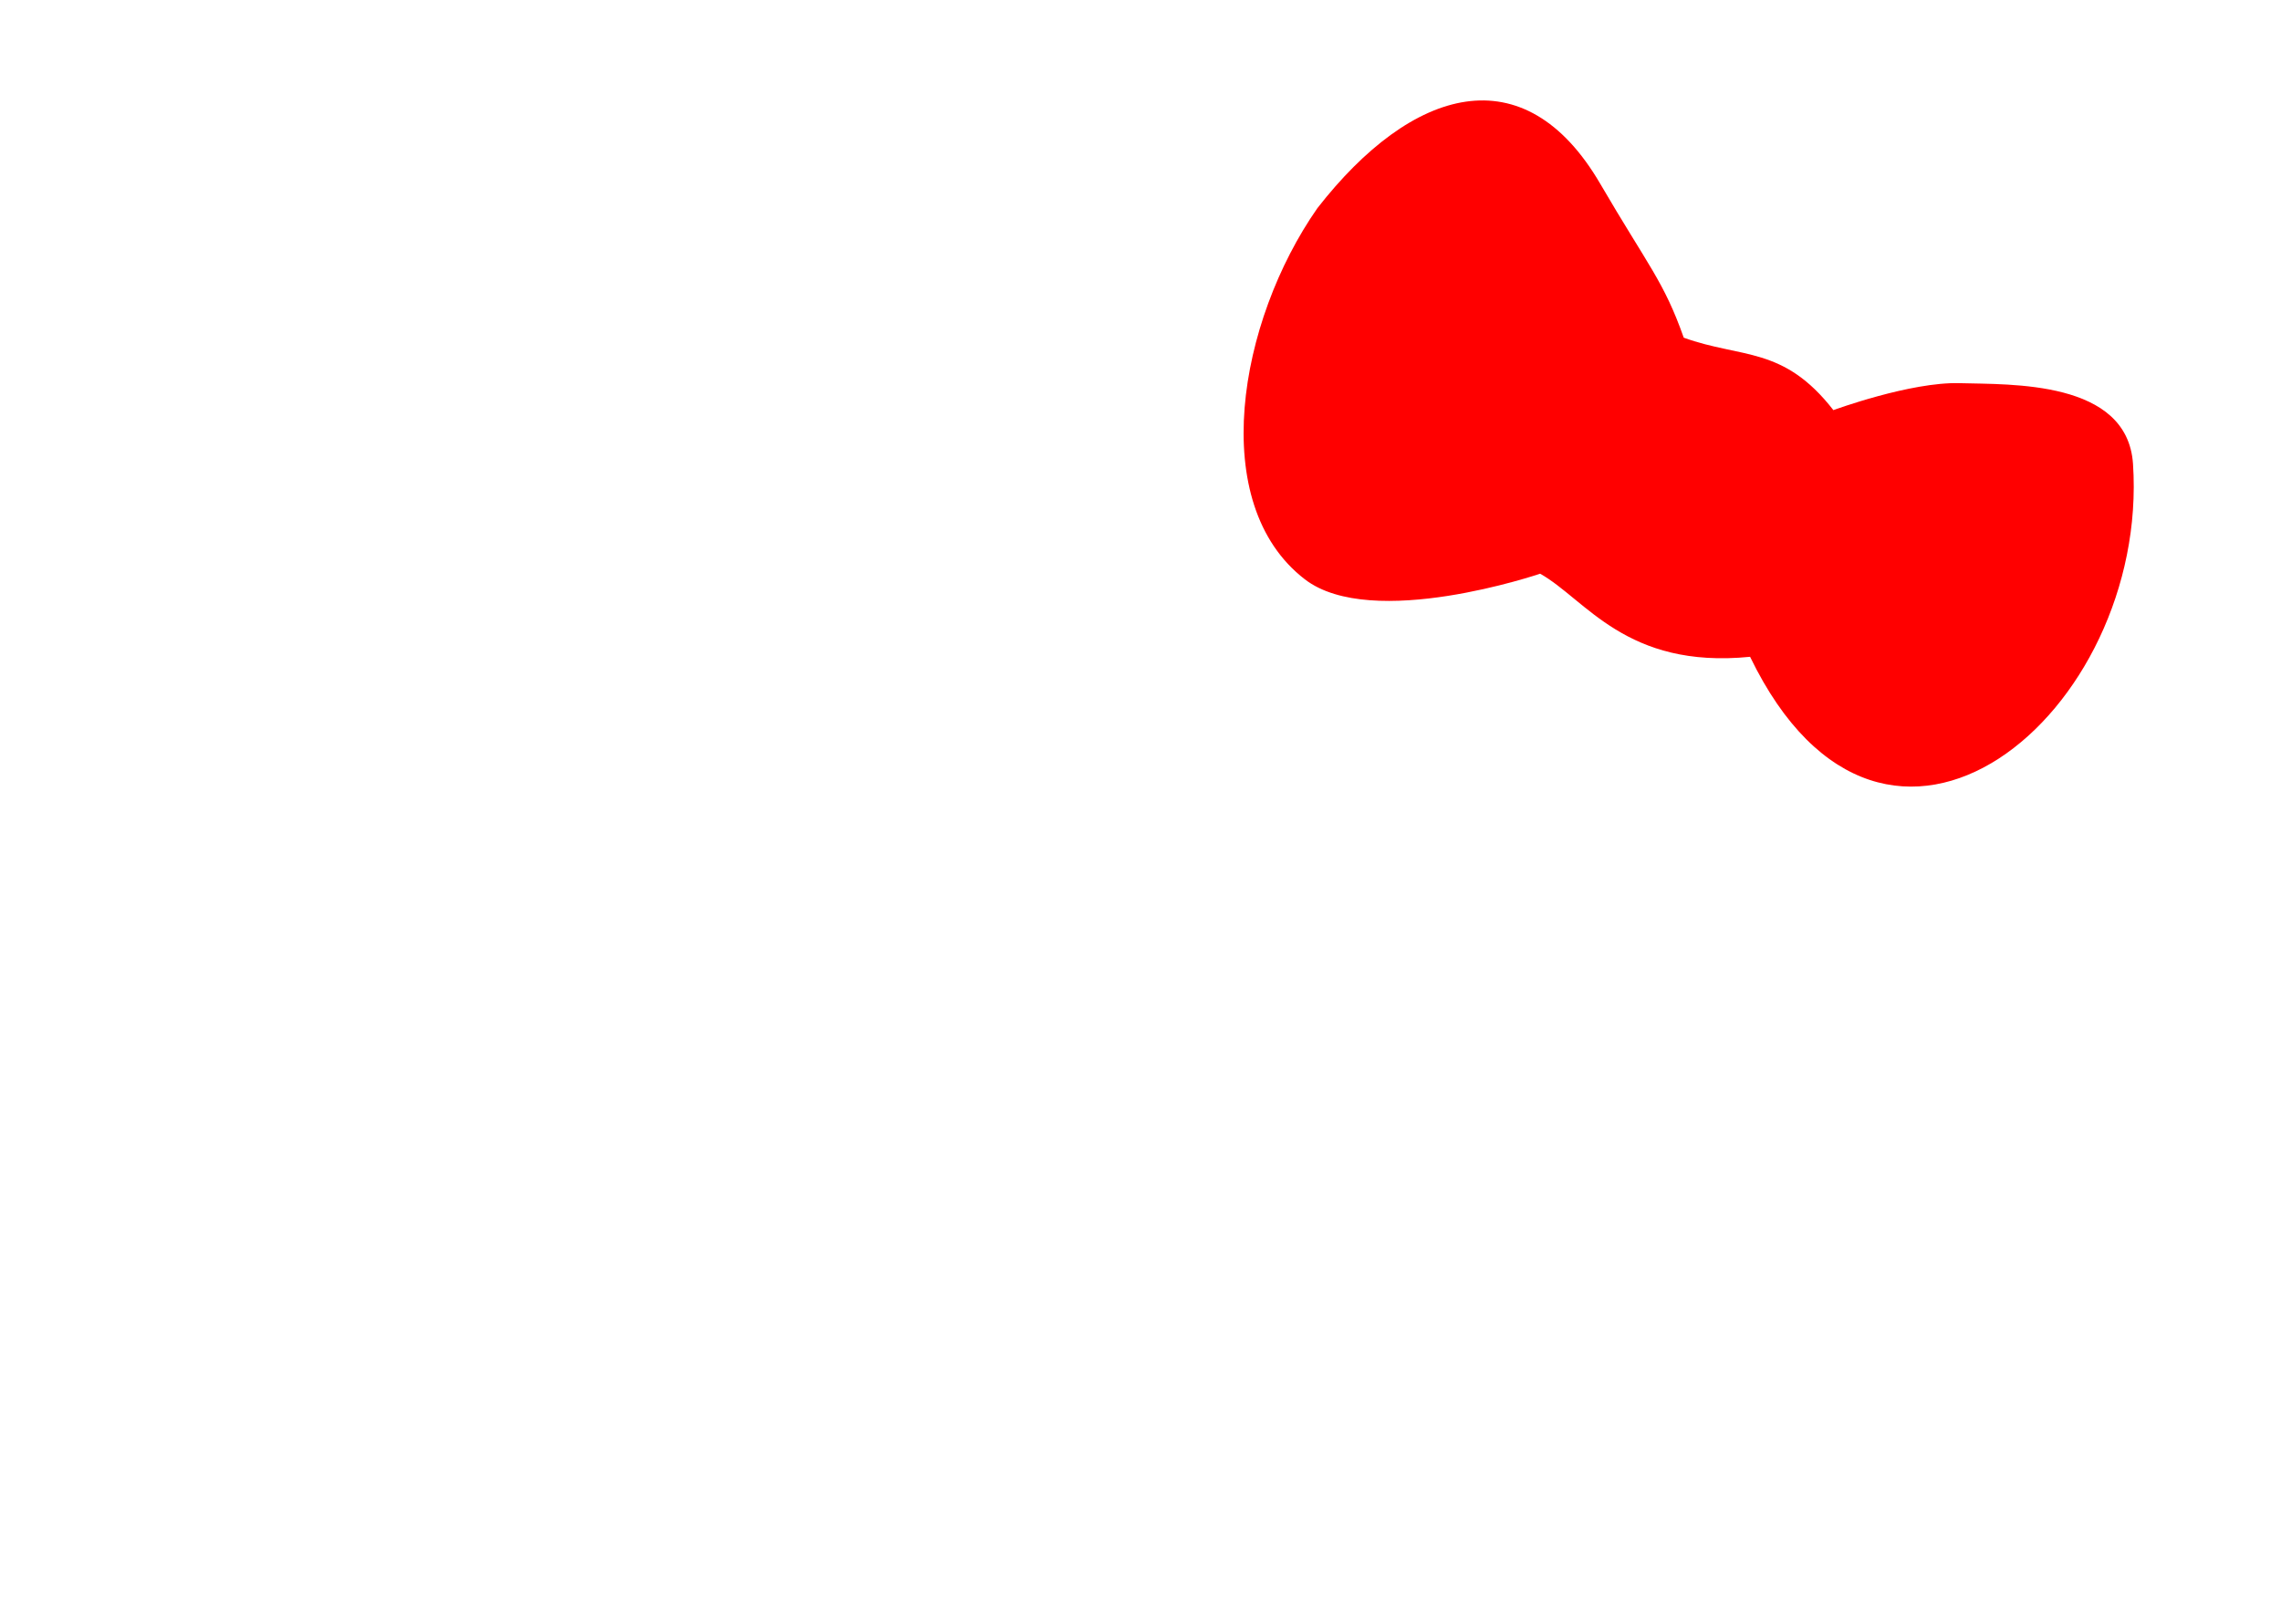 <?xml version="1.0" encoding="UTF-8" standalone="no"?>
<!-- Created with Inkscape (http://www.inkscape.org/) by Marsupilami -->

<svg
   xmlns:dc="http://purl.org/dc/elements/1.1/"
   xmlns:cc="http://creativecommons.org/ns#"
   xmlns:rdf="http://www.w3.org/1999/02/22-rdf-syntax-ns#"
   xmlns:svg="http://www.w3.org/2000/svg"
   xmlns="http://www.w3.org/2000/svg"
   xmlns:sodipodi="http://sodipodi.sourceforge.net/DTD/sodipodi-0.dtd"
   xmlns:inkscape="http://www.inkscape.org/namespaces/inkscape"
   version="1.0"
   width="1024"
   height="729"
   viewBox="-187.82 -187.82 9320.64 6636.303"
   id="svg10326"
   inkscape:version="0.91 r13725"
   sodipodi:docname="bow_fill.svg">
  <sodipodi:namedview
     pagecolor="#ffffff"
     bordercolor="#666666"
     borderopacity="1"
     objecttolerance="10"
     gridtolerance="10"
     guidetolerance="10"
     inkscape:pageopacity="0"
     inkscape:pageshadow="2"
     inkscape:window-width="1920"
     inkscape:window-height="1017"
     id="namedview4150"
     showgrid="false"
     inkscape:zoom="2.5244409"
     inkscape:cx="758.40051"
     inkscape:cy="529.56662"
     inkscape:window-x="-8"
     inkscape:window-y="-8"
     inkscape:window-maximized="1"
     inkscape:current-layer="svg10326" />
  <defs
     id="defs10328" />
  <g
     inkscape:groupmode="layer"
     id="layer2"
     inkscape:label="Bow Fill"
     style="display:inline">
    <path
       style="fill:#ff0000;fill-opacity:1;stroke:none;stroke-width:1px;stroke-linecap:round;stroke-linejoin:round;stroke-opacity:1"
       d="m 6105.672,2156.823 c 0,0 -686.756,234.196 -961.437,23.031 -401.428,-308.604 -272.285,-1053.941 51.141,-1516.897 387.014,-496.507 845.813,-631.23 1156.11,-99.502 194.952,334.072 260.122,398.8 341.122,628.8 237.664,85.813 406.826,33.356 611.543,296.075 0,0 315.229,-116.087 516.302,-110.201 207.995,6.089 685.136,-13.131 708.134,329.797 68.026,1014.348 -1009.407,1934.854 -1564.877,788.539 -507.473,50.372 -671.257,-234.887 -858.038,-339.643 z"
       id="path9500"
       inkscape:connector-curvature="0"
       sodipodi:nodetypes="cscsccsscc" />
  </g>
</svg>
<!-- version: 20090314, original size: 8945 6260.6636, border: 3% -->


